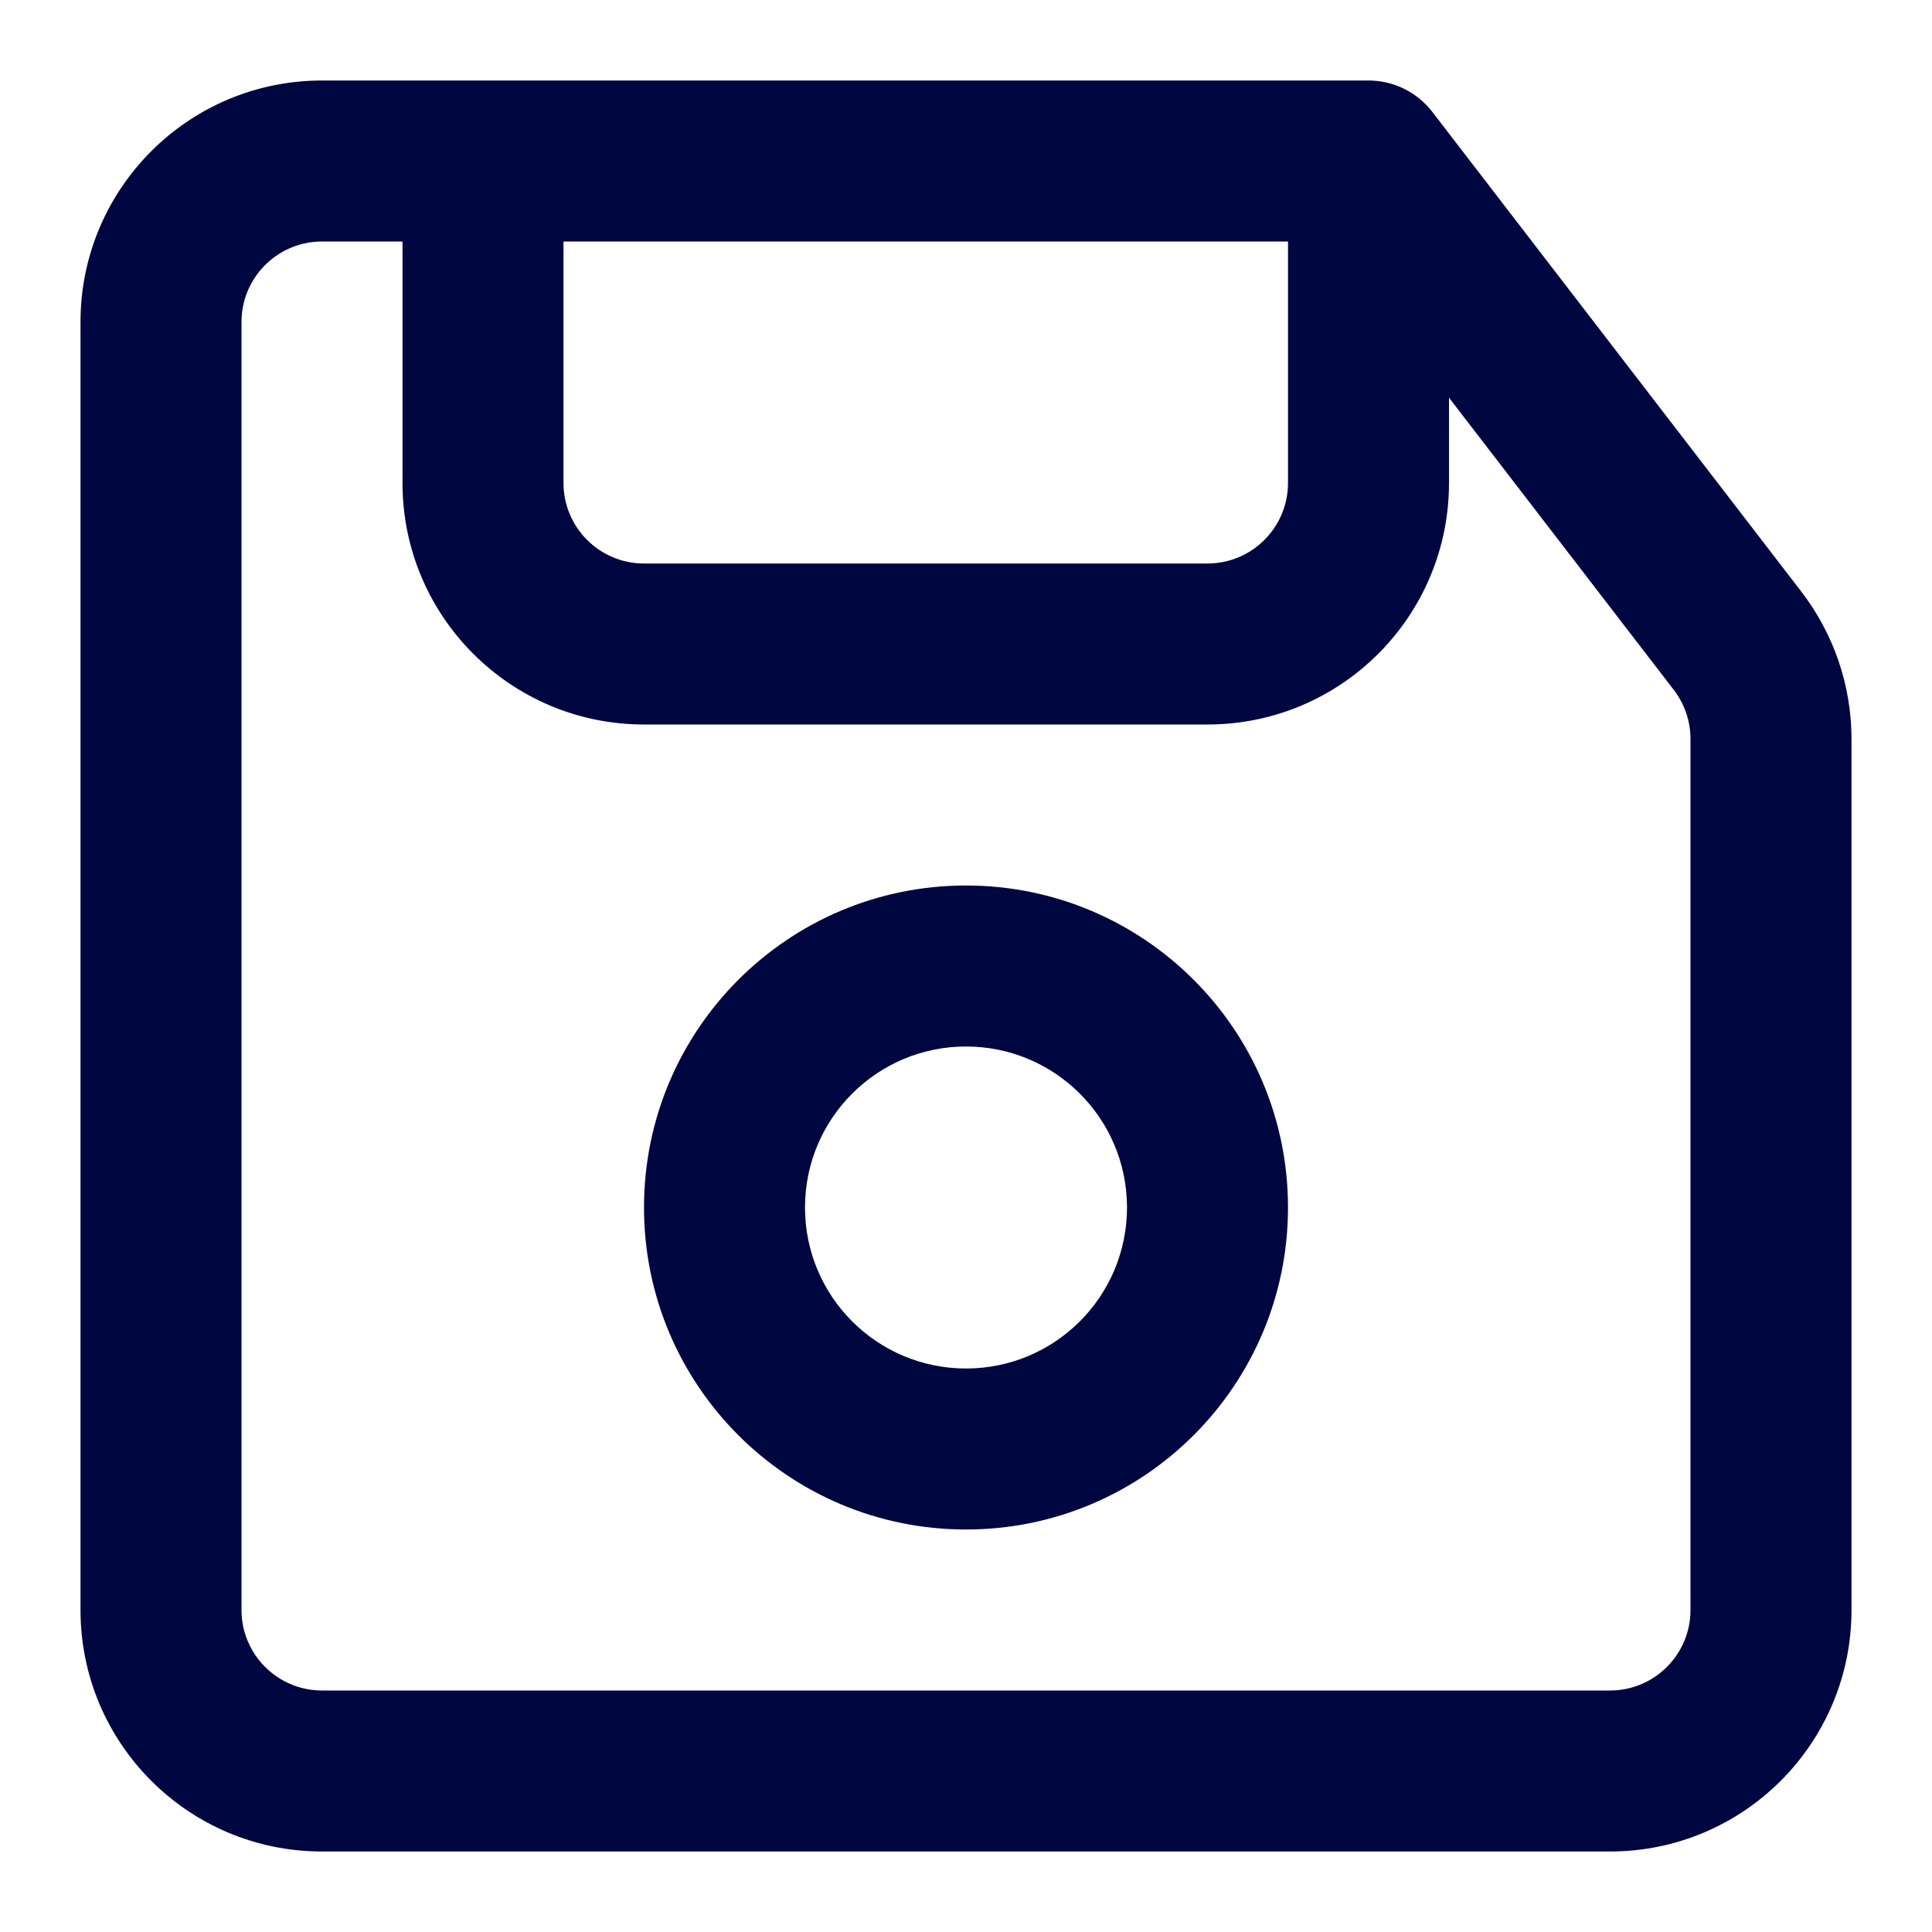 <svg width="24" height="24" viewBox="0 0 24 24" fill="none" xmlns="http://www.w3.org/2000/svg">
<path fill-rule="evenodd" clip-rule="evenodd" d="M12 11C9.791 11 8 12.791 8 15C8 17.209 9.791 19 12 19C14.209 19 16 17.209 16 15C16 12.791 14.209 11 12 11ZM10 15C10 13.895 10.895 13 12 13C13.105 13 14 13.895 14 15C14 16.105 13.105 17 12 17C10.895 17 10 16.105 10 15Z" fill="#000640"/>
<path fill-rule="evenodd" clip-rule="evenodd" d="M4 1C2.343 1 1 2.343 1 4V20C1 21.657 2.343 23 4 23H20C21.657 23 23 21.657 23 20V9.18C23 8.519 22.781 7.876 22.378 7.351L17.793 1.39C17.603 1.144 17.311 1 17 1H4ZM3 4C3 3.448 3.448 3 4 3H5V6C5 7.657 6.343 9 8 9H15C16.657 9 18 7.657 18 6V4.94L20.793 8.571C20.927 8.745 21 8.96 21 9.18V20C21 20.552 20.552 21 20 21H4C3.448 21 3 20.552 3 20V4ZM7 6V3H16V6C16 6.552 15.552 7 15 7H8C7.448 7 7 6.552 7 6Z" fill="#000640"/>
</svg>
